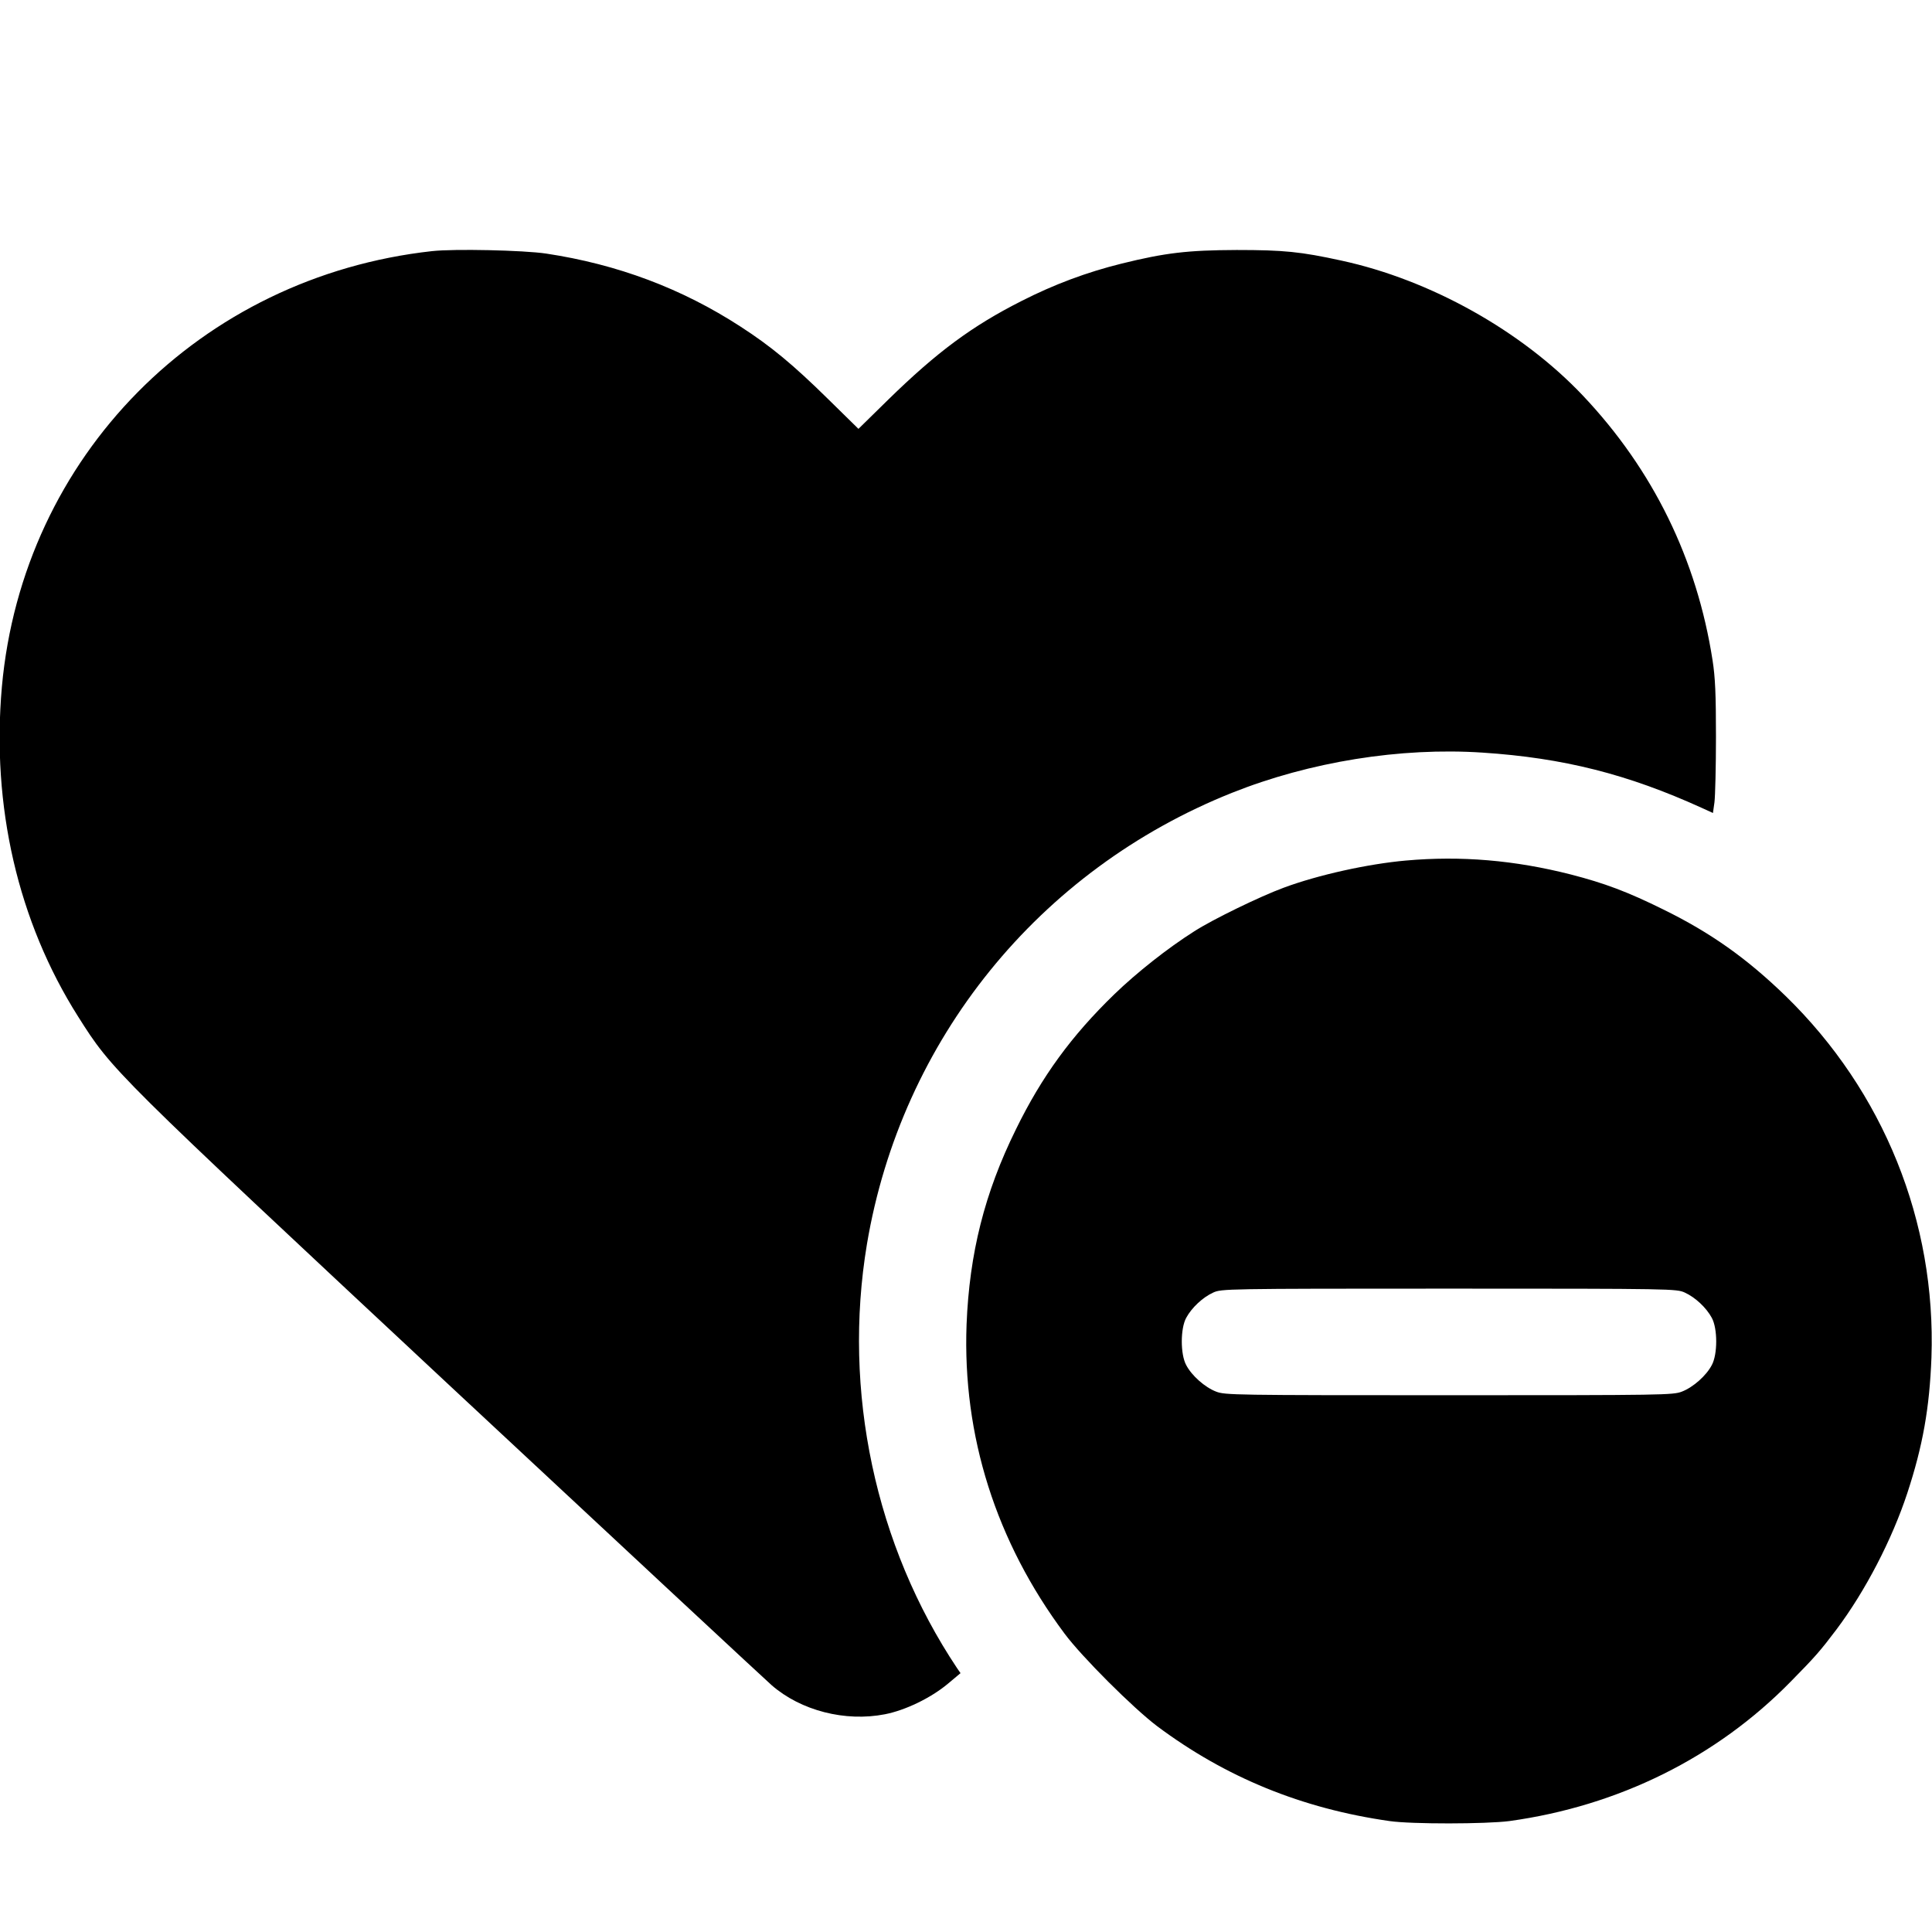 <?xml version="1.0" standalone="no"?>
<!DOCTYPE svg PUBLIC "-//W3C//DTD SVG 20010904//EN"
 "http://www.w3.org/TR/2001/REC-SVG-20010904/DTD/svg10.dtd">
<svg version="1.0" xmlns="http://www.w3.org/2000/svg"
 width="1024pt" height="1024pt" viewBox="0 0 1024 1024"
 preserveAspectRatio="xMidYMid meet">

<g transform="translate(0,1024) scale(0.1,-0.1)"
fill="#000000" stroke="none">
<path d="M2290 8909 c-1230 -136 -2170 -1088 -2280 -2309 -56 -633 85 -1244
404 -1748 183 -289 179 -284 1976 -1962 905 -844 1670 -1556 1700 -1582 155
-135 390 -195 600 -154 108 21 243 86 333 161 l68 57 -18 26 c-434 650 -608
1469 -478 2248 182 1082 910 1983 1935 2392 411 164 892 242 1328 213 427 -28
769 -114 1164 -294 l57 -26 8 57 c4 31 8 188 8 347 0 227 -4 315 -18 405 -83
535 -315 1010 -688 1404 -325 343 -808 613 -1280 715 -215 47 -305 56 -554 56
-261 -1 -379 -15 -610 -72 -186 -46 -359 -111 -530 -198 -263 -133 -448 -270
-707 -523 l-158 -155 -163 160 c-182 179 -301 278 -462 382 -311 202 -652 330
-1030 387 -121 18 -488 26 -605 13z"/>
<path d="M7452 5679 c-202 -18 -465 -76 -648 -144 -125 -46 -376 -168 -474
-231 -142 -90 -305 -219 -424 -334 -227 -220 -384 -435 -521 -715 -167 -338
-247 -659 -262 -1035 -22 -590 156 -1151 519 -1638 93 -125 365 -396 491 -491
364 -272 768 -437 1232 -503 118 -17 511 -16 635 0 579 80 1097 337 1491 739
130 132 157 163 243 277 153 204 294 476 375 722 82 249 118 452 128 719 25
719 -253 1410 -773 1916 -206 200 -398 336 -649 459 -190 94 -311 139 -489
185 -298 76 -583 100 -874 74z m1478 -2290 c55 -25 114 -80 143 -134 31 -57
31 -193 0 -250 -29 -56 -99 -118 -159 -141 -47 -18 -92 -19 -1234 -19 -1142 0
-1187 1 -1234 19 -60 23 -130 85 -159 141 -31 57 -31 193 0 250 29 54 88 109
143 134 44 20 60 21 1250 21 1190 0 1206 -1 1250 -21z"/>
</g>
</svg>

